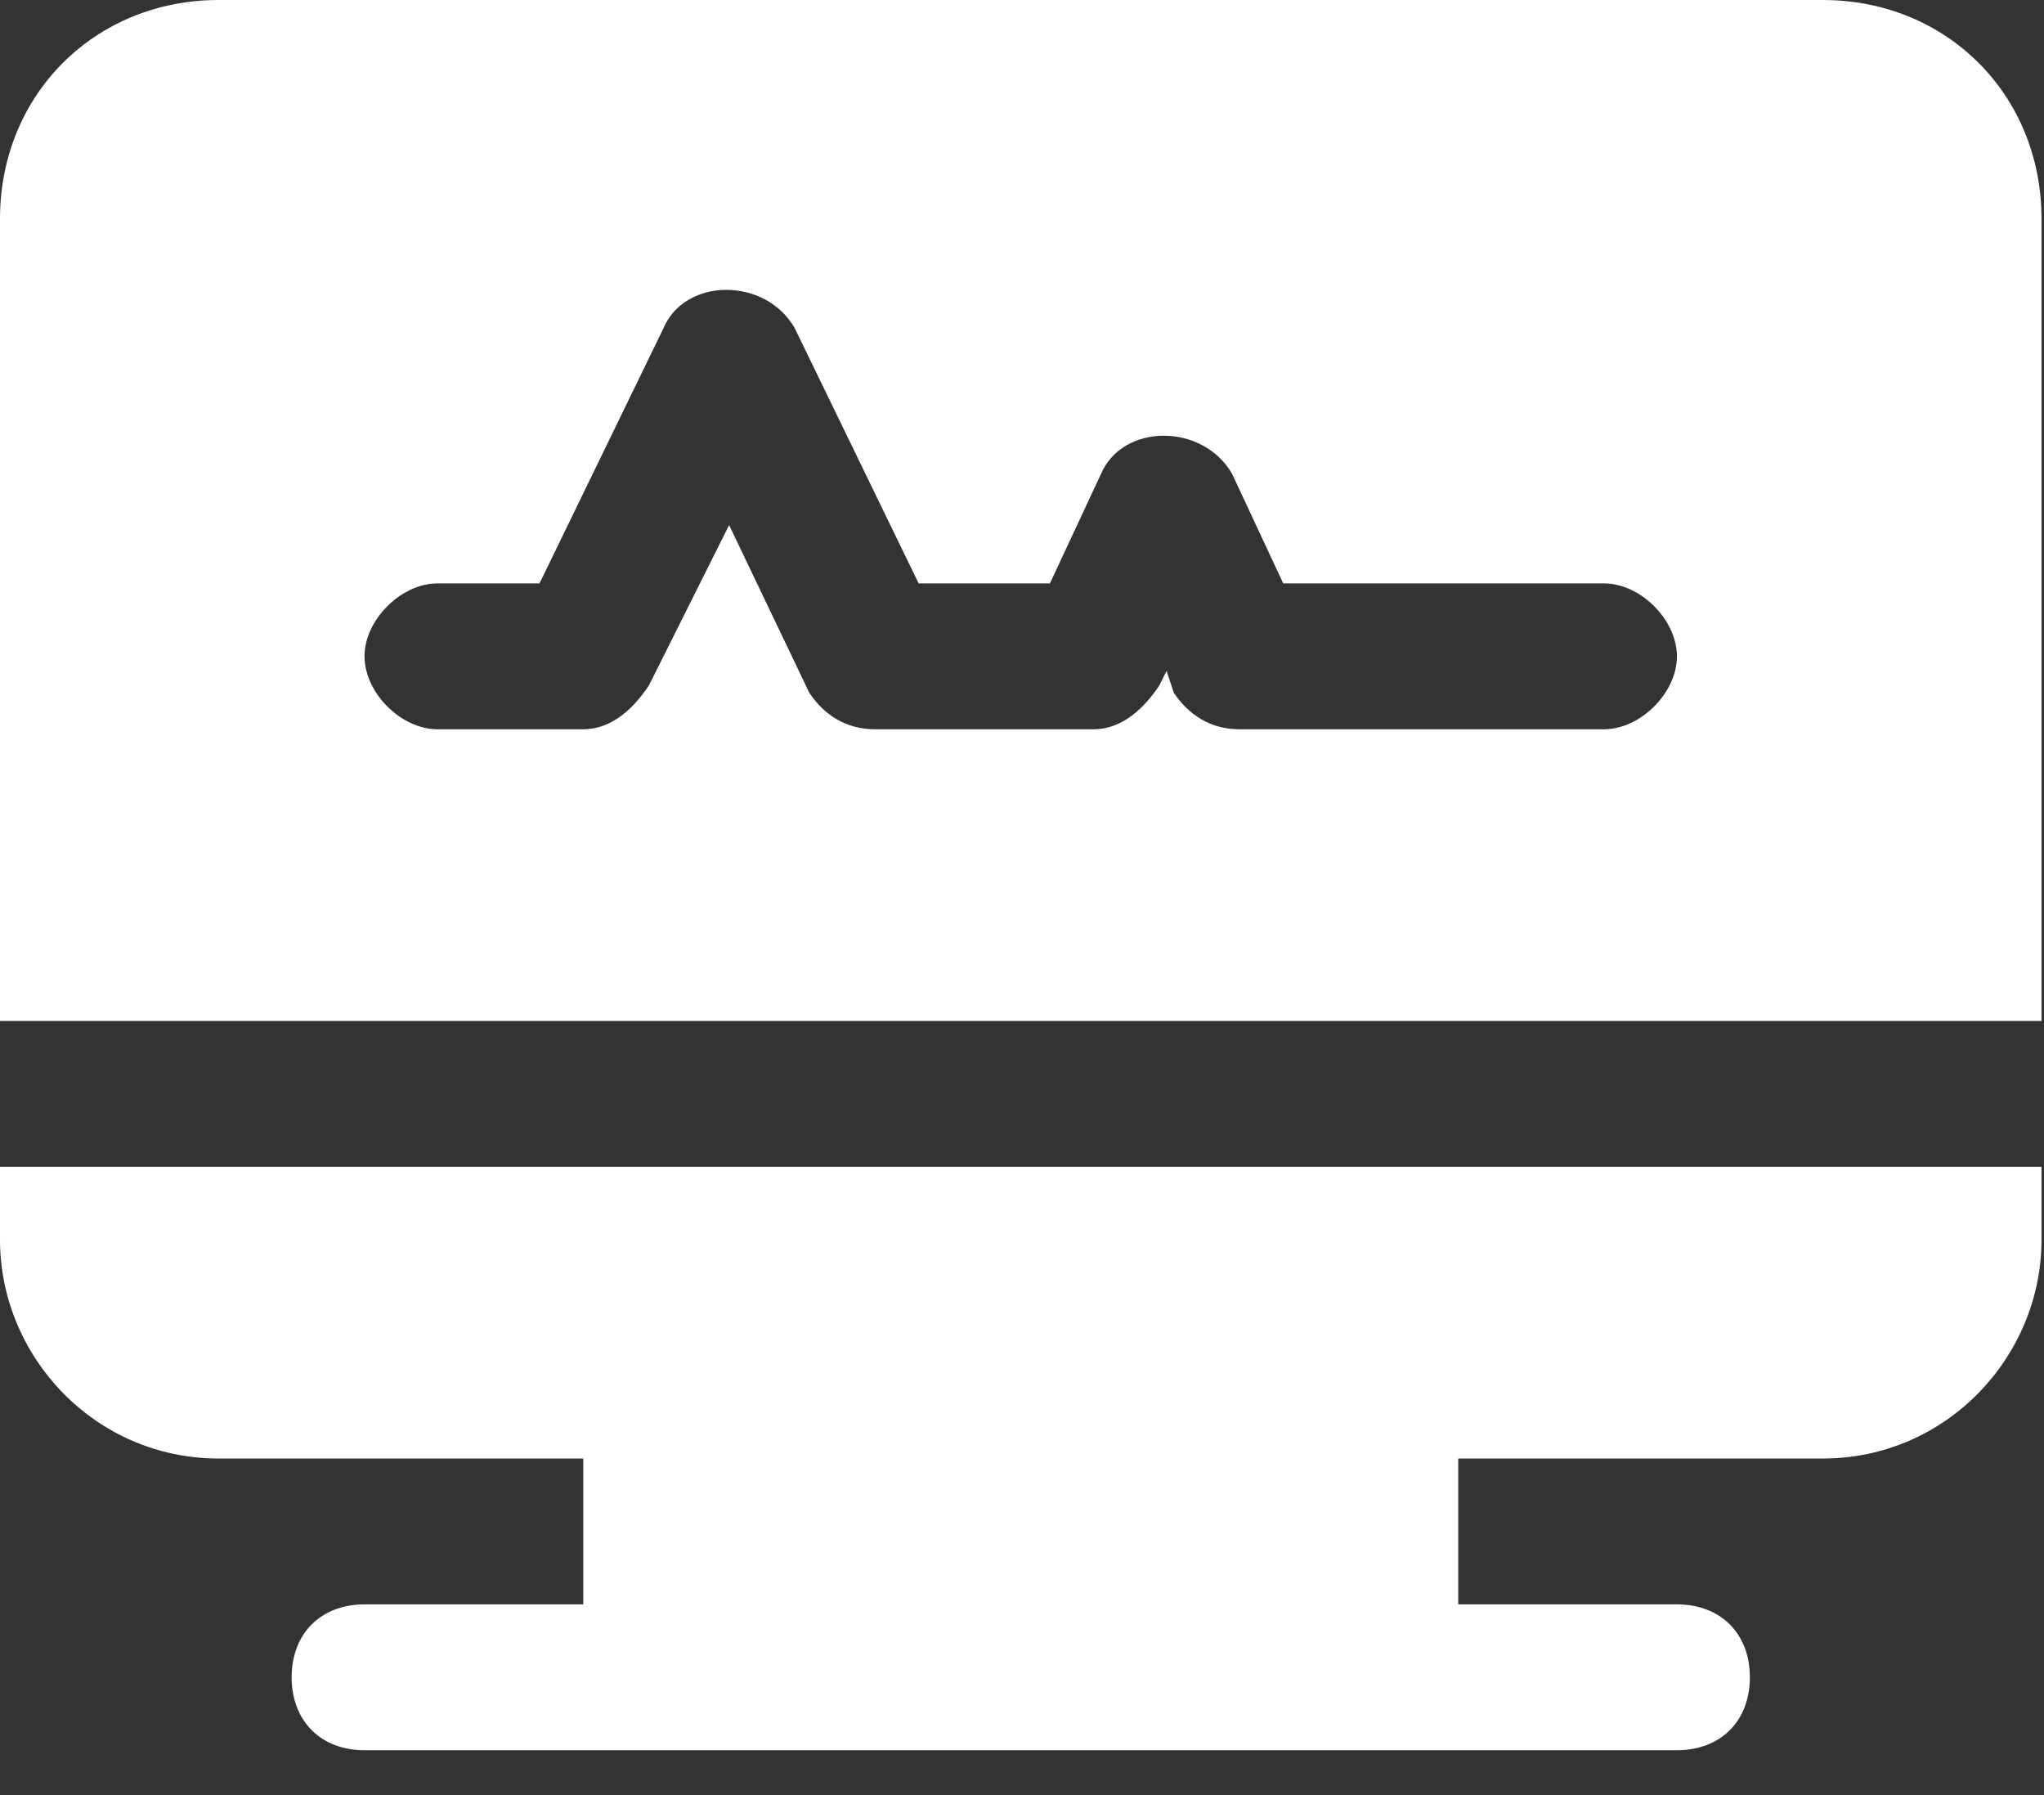 <svg width="41" height="36" viewBox="0 0 41 36" fill="none" xmlns="http://www.w3.org/2000/svg">
<rect x="0" y="0" width="41" height="36" fill="#333333" stroke="none"/>
<path d="M2.925 23.4H0V24.862C0 27.202 1.901 29.25 4.387 29.25H11.7V32.175H7.312C6.435 32.175 5.85 32.76 5.85 33.637C5.85 34.515 6.435 35.1 7.312 35.1H33.637C34.515 35.1 35.1 34.515 35.1 33.637C35.1 32.76 34.515 32.175 33.637 32.175H29.25V29.25H36.562C39.048 29.25 40.95 27.202 40.95 24.862V23.4H2.925ZM36.562 0H4.387C1.901 0 0 1.901 0 4.387V20.475H40.95V4.387C40.95 1.901 39.048 0 36.562 0ZM32.175 14.625H24.862C24.277 14.625 23.839 14.332 23.546 13.894L23.4 13.455L23.254 13.747C22.961 14.186 22.522 14.625 21.937 14.625H17.55C16.965 14.625 16.526 14.332 16.234 13.894L14.625 10.53L13.016 13.747C12.724 14.186 12.285 14.625 11.7 14.625H8.775C8.044 14.625 7.312 13.894 7.312 13.162C7.312 12.431 8.044 11.7 8.775 11.7H10.822L13.309 6.581C13.747 5.557 15.356 5.557 15.941 6.581L18.427 11.7H21.06L22.084 9.506C22.522 8.482 24.131 8.482 24.716 9.506L25.74 11.7H32.175C32.906 11.7 33.637 12.431 33.637 13.162C33.637 13.894 32.906 14.625 32.175 14.625Z" fill="white"/>
</svg>
